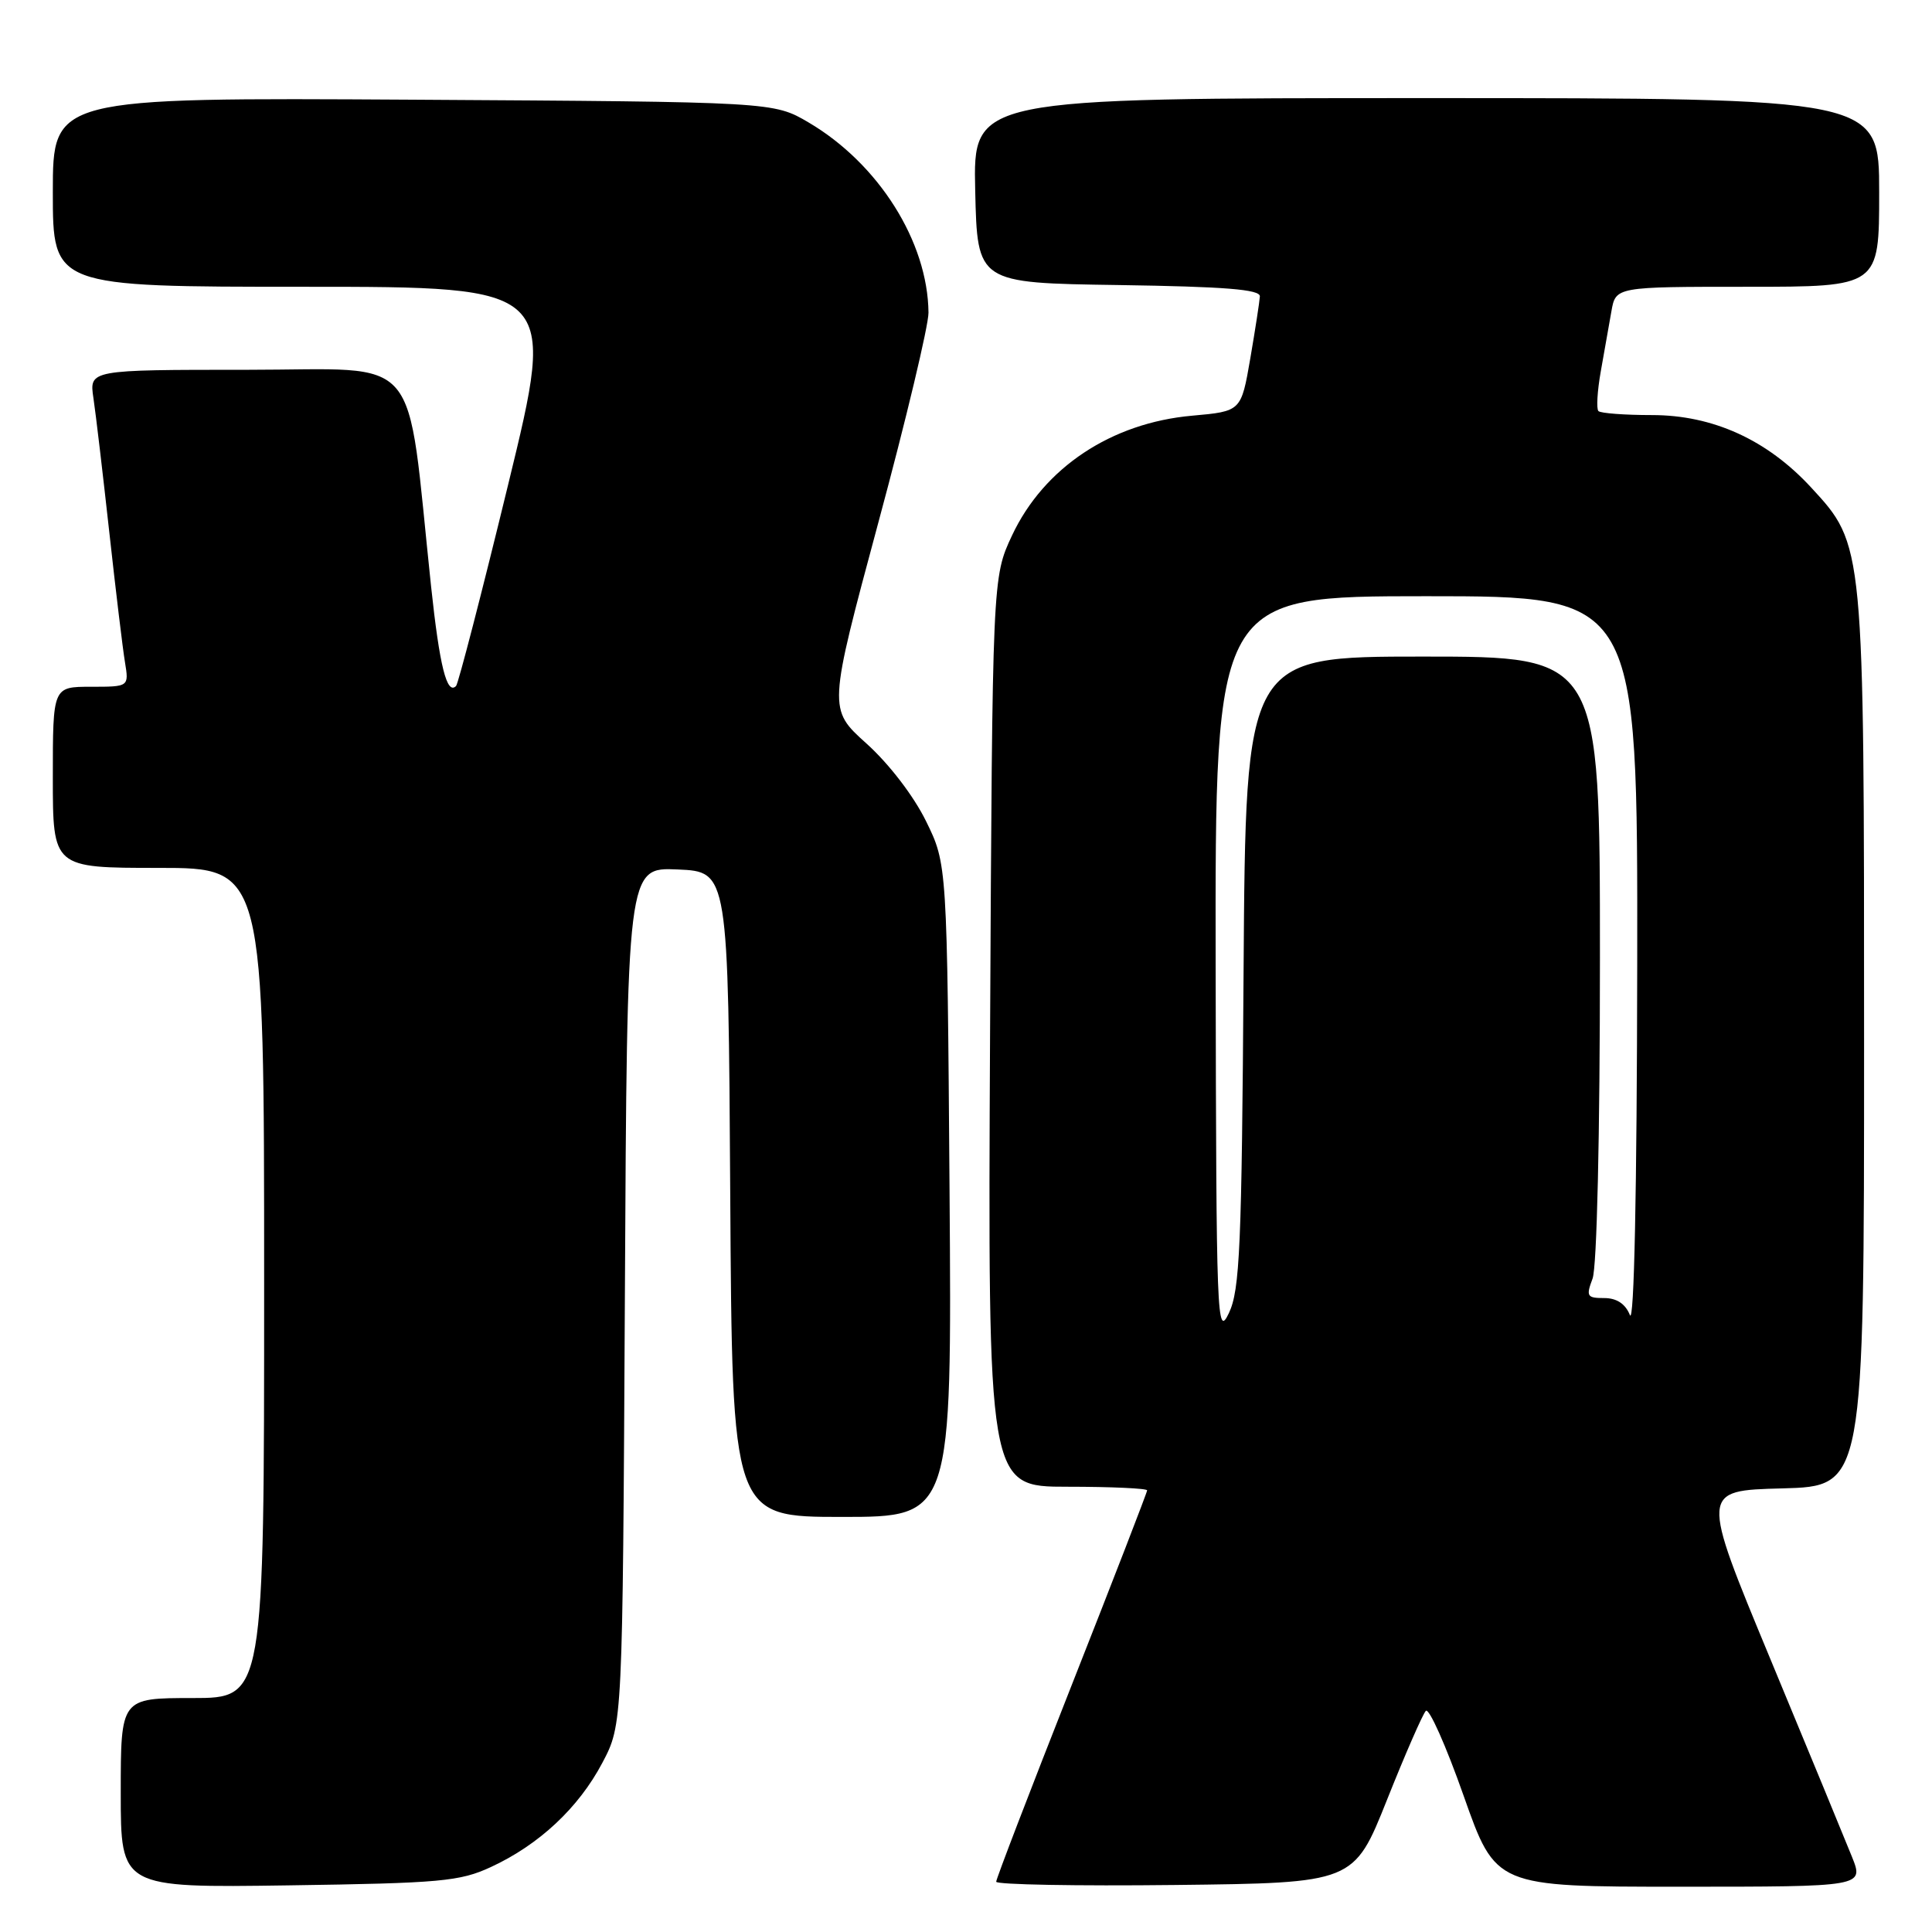<?xml version="1.0" encoding="UTF-8" standalone="no"?>
<!DOCTYPE svg PUBLIC "-//W3C//DTD SVG 1.1//EN" "http://www.w3.org/Graphics/SVG/1.1/DTD/svg11.dtd" >
<svg xmlns="http://www.w3.org/2000/svg" xmlns:xlink="http://www.w3.org/1999/xlink" version="1.1" viewBox="0 0 256 256">
 <g >
 <path fill="currentColor"
d=" M 65.05 247.39 C 71.43 244.44 76.67 239.54 79.81 233.59 C 82.50 228.50 82.50 228.50 82.80 171.71 C 83.09 114.91 83.09 114.91 89.80 115.21 C 96.50 115.50 96.50 115.50 96.76 158.25 C 97.02 201.00 97.02 201.00 111.58 201.00 C 126.13 201.00 126.13 201.00 125.82 157.75 C 125.50 114.50 125.50 114.50 122.70 108.80 C 121.06 105.46 117.79 101.20 114.81 98.52 C 109.73 93.95 109.73 93.95 116.39 69.22 C 120.06 55.63 123.04 43.12 123.03 41.43 C 122.94 32.03 116.42 21.69 107.15 16.23 C 102.50 13.50 102.50 13.50 54.75 13.21 C 7.00 12.93 7.00 12.93 7.00 25.46 C 7.00 38.00 7.00 38.00 40.36 38.00 C 73.72 38.00 73.72 38.00 67.34 64.18 C 63.84 78.58 60.72 90.61 60.43 90.90 C 59.21 92.12 58.25 88.29 57.12 77.70 C 53.76 46.02 56.28 49.00 32.78 49.00 C 11.82 49.00 11.82 49.00 12.38 52.75 C 12.69 54.81 13.63 62.80 14.48 70.50 C 15.33 78.20 16.26 85.96 16.56 87.75 C 17.09 91.00 17.09 91.00 12.05 91.00 C 7.00 91.00 7.00 91.00 7.00 103.00 C 7.00 115.00 7.00 115.00 21.00 115.00 C 35.00 115.00 35.00 115.00 35.00 170.00 C 35.00 225.00 35.00 225.00 25.50 225.00 C 16.00 225.00 16.00 225.00 16.00 237.57 C 16.00 250.14 16.00 250.14 38.25 249.82 C 58.37 249.53 60.94 249.30 65.05 247.39 Z  M 183.78 238.50 C 186.19 232.45 188.51 227.14 188.93 226.70 C 189.35 226.26 191.61 231.33 193.94 237.95 C 198.19 250.00 198.19 250.00 222.59 250.00 C 246.98 250.00 246.98 250.00 245.40 246.05 C 244.53 243.88 239.66 232.06 234.57 219.80 C 225.32 197.50 225.32 197.50 236.16 197.22 C 247.00 196.93 247.00 196.93 247.00 138.15 C 247.00 71.95 247.03 72.24 239.98 64.59 C 234.16 58.28 226.96 55.00 218.90 55.00 C 215.29 55.00 212.09 54.76 211.80 54.47 C 211.51 54.18 211.65 51.81 212.11 49.22 C 212.57 46.62 213.21 43.04 213.52 41.25 C 214.09 38.00 214.09 38.00 231.55 38.00 C 249.00 38.00 249.00 38.00 249.00 25.50 C 249.00 13.00 249.00 13.00 188.97 13.00 C 128.94 13.00 128.94 13.00 129.22 25.25 C 129.50 37.50 129.50 37.50 148.25 37.77 C 162.30 37.98 166.98 38.35 166.94 39.27 C 166.90 39.95 166.33 43.65 165.67 47.50 C 164.46 54.50 164.46 54.50 157.98 55.08 C 147.25 56.03 138.32 61.97 134.10 70.95 C 131.50 76.50 131.50 76.50 131.19 136.75 C 130.89 197.00 130.89 197.00 141.44 197.00 C 147.25 197.00 152.00 197.22 152.00 197.48 C 152.00 197.74 147.50 209.36 142.00 223.30 C 136.50 237.24 132.00 248.96 132.00 249.34 C 132.00 249.72 142.66 249.92 155.69 249.77 C 179.39 249.50 179.39 249.50 183.78 238.50 Z  M 161.08 128.25 C 161.00 79.00 161.00 79.00 189.00 79.00 C 217.00 79.00 217.00 79.00 216.94 127.75 C 216.90 157.87 216.53 175.64 215.97 174.25 C 215.37 172.76 214.22 172.00 212.56 172.00 C 210.28 172.00 210.14 171.77 211.02 169.43 C 211.60 167.92 212.00 150.46 212.00 126.93 C 212.00 87.00 212.00 87.00 188.53 87.00 C 165.06 87.00 165.06 87.00 164.78 128.75 C 164.54 165.29 164.29 170.94 162.83 174.00 C 161.25 177.32 161.16 175.00 161.08 128.25 Z "/>
</g>
</svg>